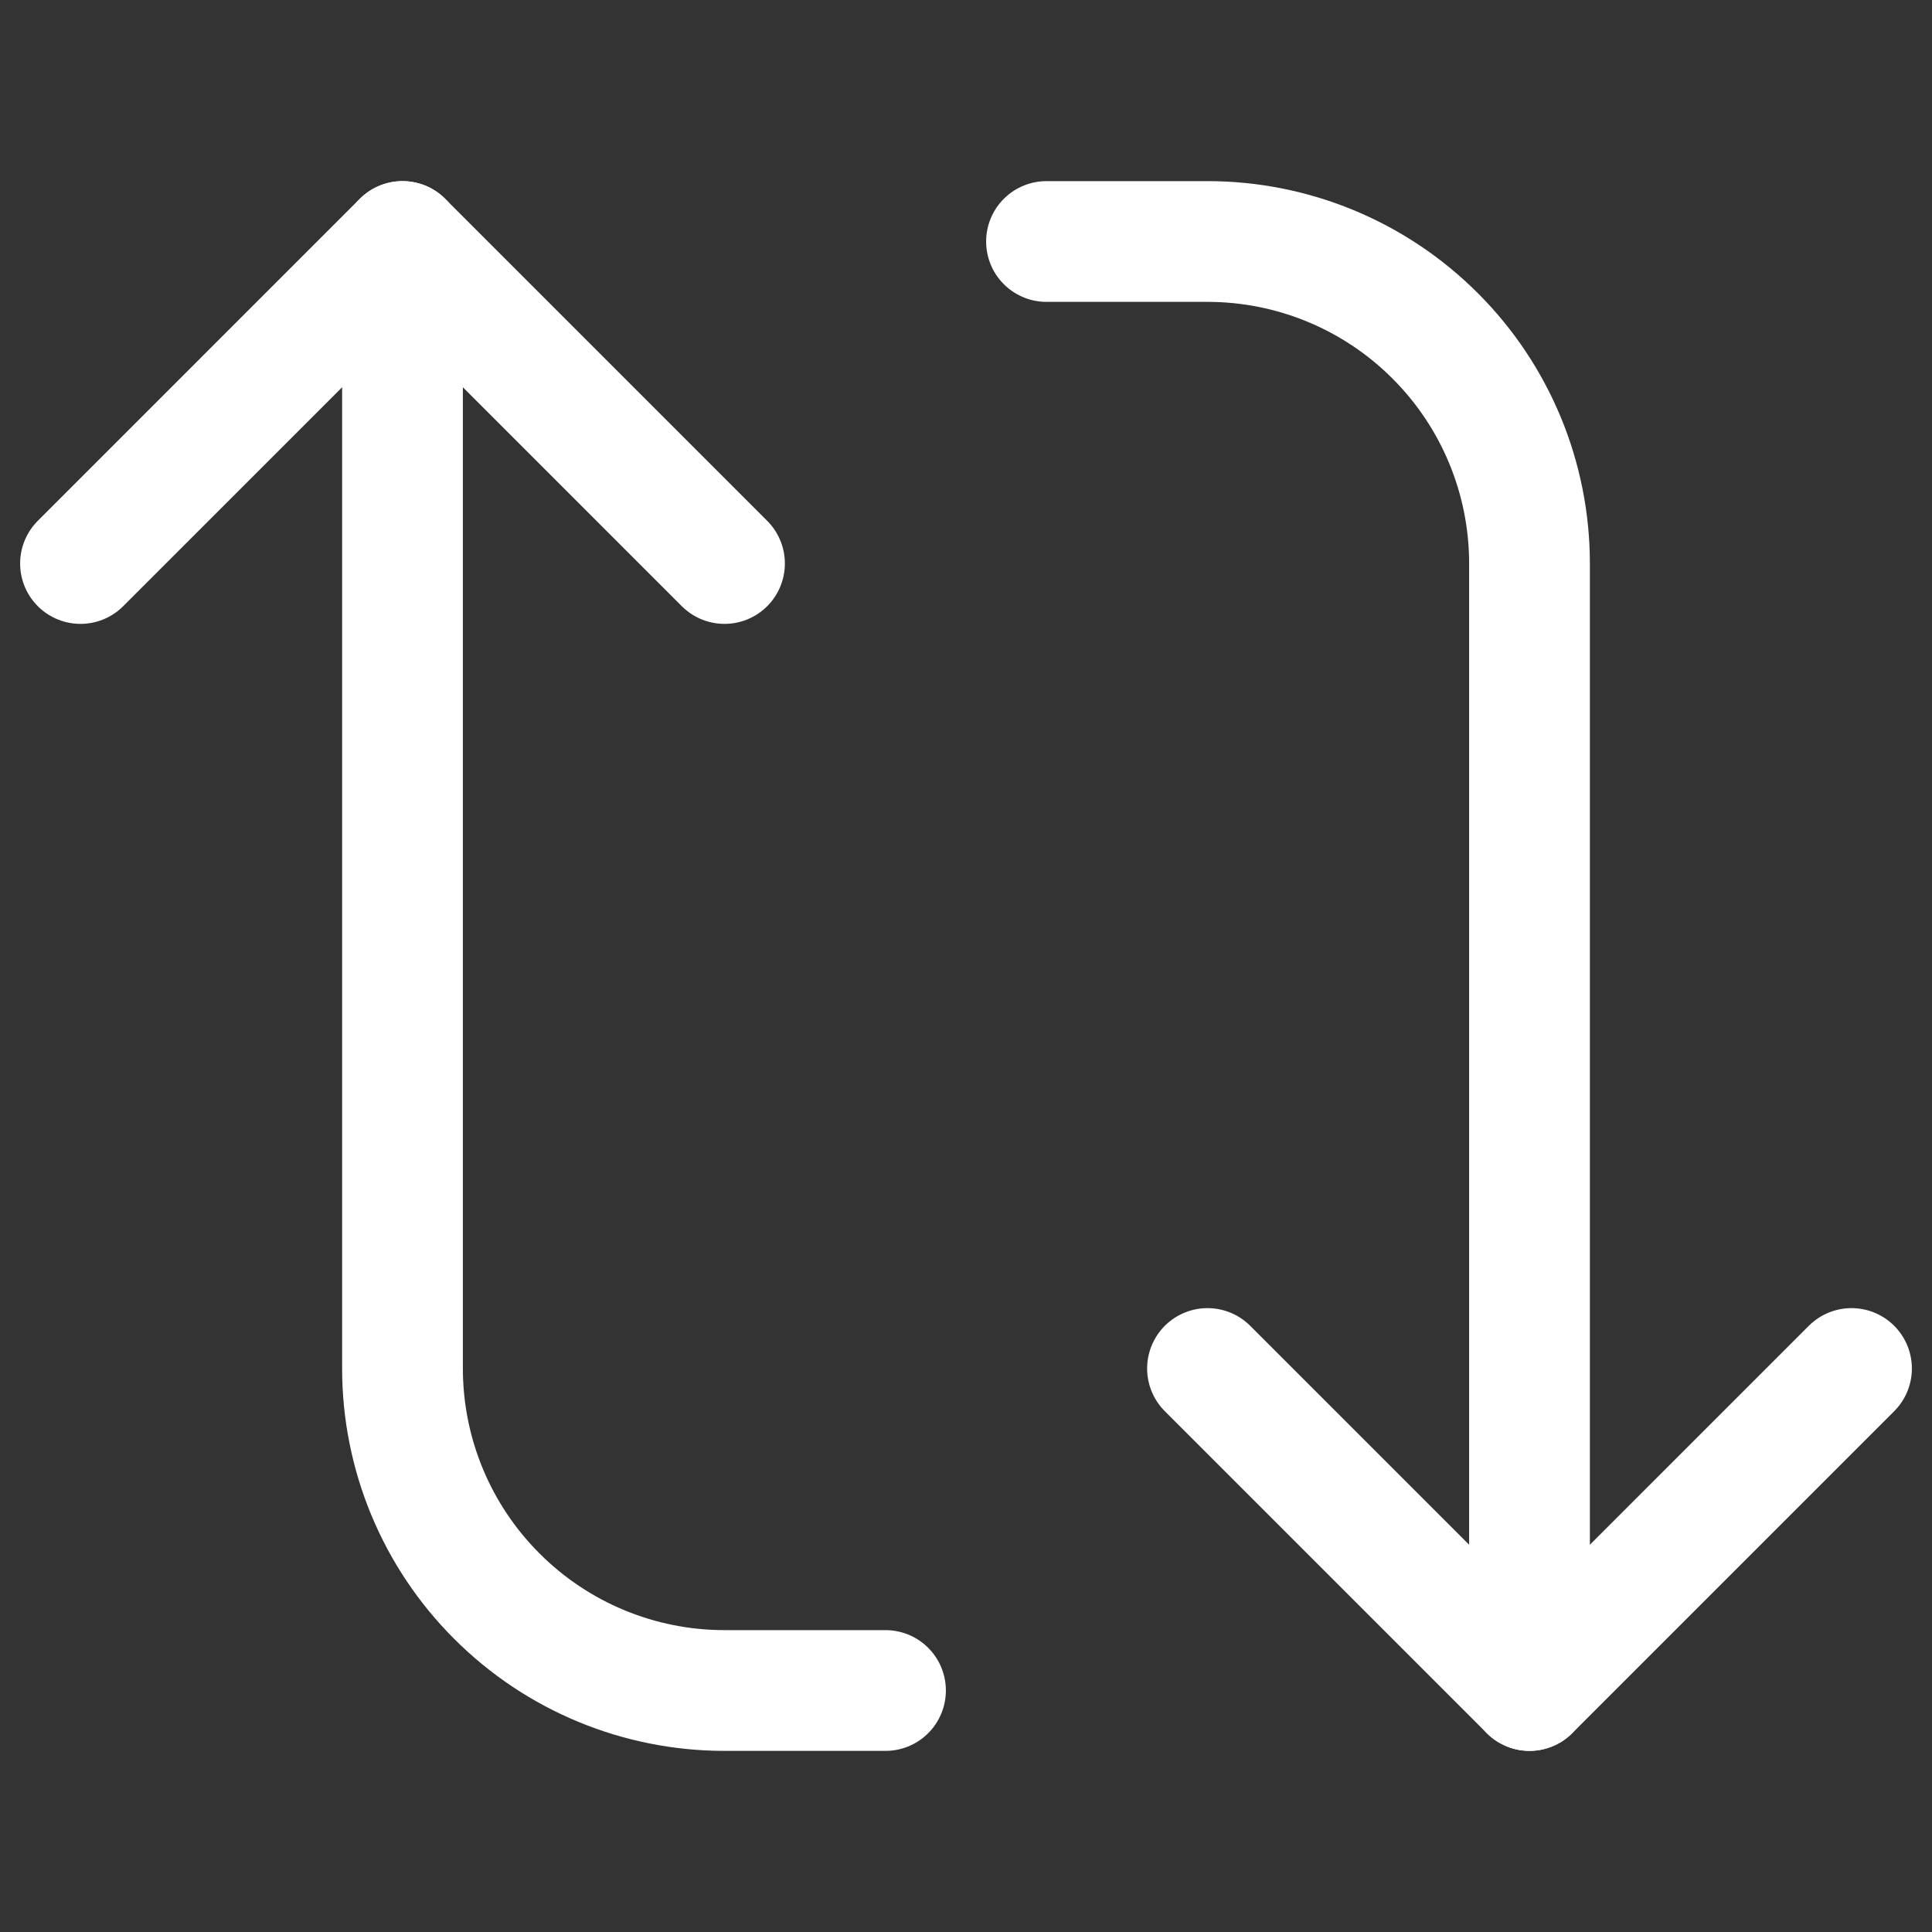 <svg width="24" height="24" viewBox="0 0 24 24" fill="none" xmlns="http://www.w3.org/2000/svg">
<rect x="0" y="0" width="24" height="24" fill="#333333" stroke="none"/>
<g id="repeat" clip-path="url(#clip0_1117_14453)">
<path id="Vector" d="M23 17L19 21L15 17" stroke="white" stroke-width="1.5" stroke-linecap="round" stroke-linejoin="round"/>
<path id="Vector_2" d="M13 3L15 3C16.061 3 17.078 3.421 17.828 4.172C18.579 4.922 19 5.939 19 7L19 21" stroke="white" stroke-width="1.5" stroke-linecap="round" stroke-linejoin="round"/>
<path id="Vector_3" d="M1 7L5 3L9 7" stroke="white" stroke-width="1.5" stroke-linecap="round" stroke-linejoin="round"/>
<path id="Vector_4" d="M11 21L9 21C7.939 21 6.922 20.579 6.172 19.828C5.421 19.078 5 18.061 5 17L5 3" stroke="white" stroke-width="1.5" stroke-linecap="round" stroke-linejoin="round"/>
</g>
<defs>
<clipPath id="clip0_1117_14453">
<rect width="24" height="24" fill="white" transform="translate(24) rotate(90)"/>
</clipPath>
</defs>
</svg>
